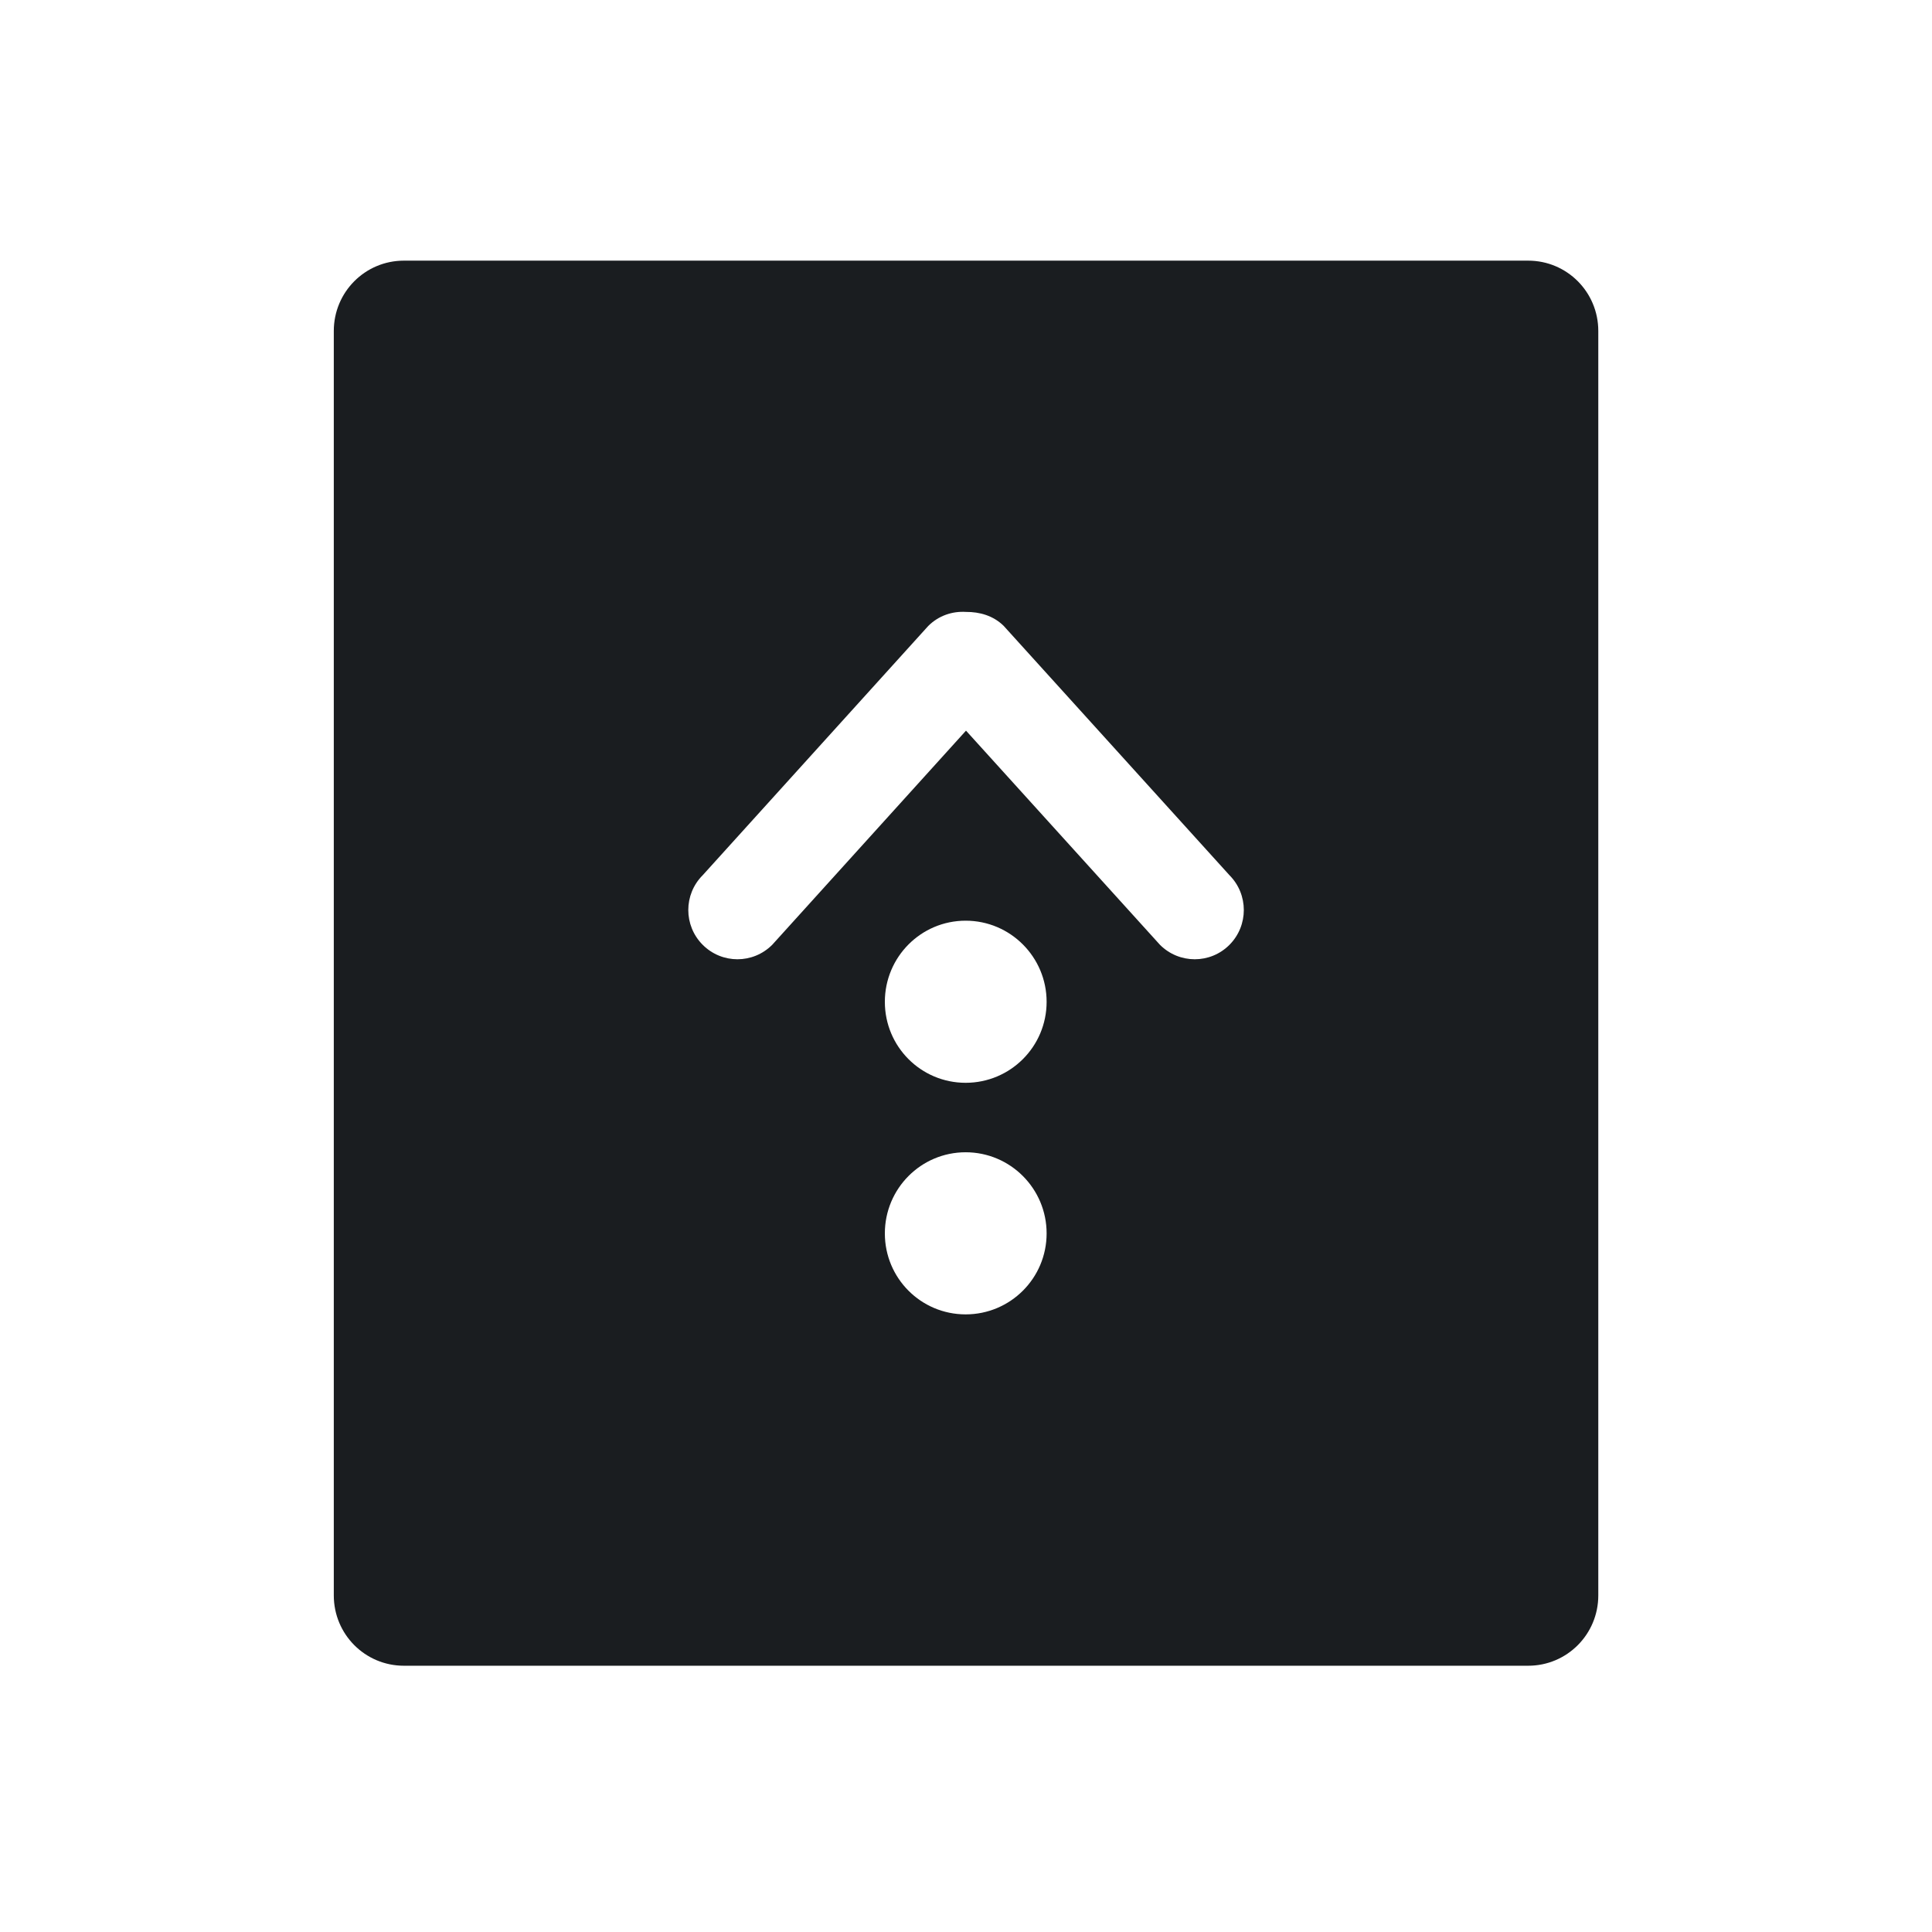 <svg xmlns="http://www.w3.org/2000/svg" viewBox="0 0 22 22"><path d="m4.6 3c-.443 0-.799.358-.799.801v14.398c0 .443.356.801.799.801h12.801c.443 0 .799-.358.799-.801v-14.398c0-.443-.356-.801-.799-.801h-12.801m6.4 4c.155-.001.311.042.43.16l2.57 2.838c.218.219.218.574 0 .793-.218.219-.572.219-.791 0l-2.209-2.439-2.207 2.439c-.219.219-.572.219-.791 0-.219-.219-.219-.574 0-.793l2.568-2.838c.118-.118.275-.17.43-.16m-.004 3.516c.509 0 .922.414.922.924 0 .51-.413.922-.922.922-.509 0-.92-.412-.92-.922 0-.51.411-.924.92-.924m0 2.637c.509 0 .922.414.922.924 0 .51-.413.922-.922.922-.509 0-.92-.412-.92-.922 0-.51.411-.924.92-.924" transform="translate(0-.032)" stroke-opacity=".55" fill="#1A1D20" stroke-width="2.8" stroke="none"/></svg>